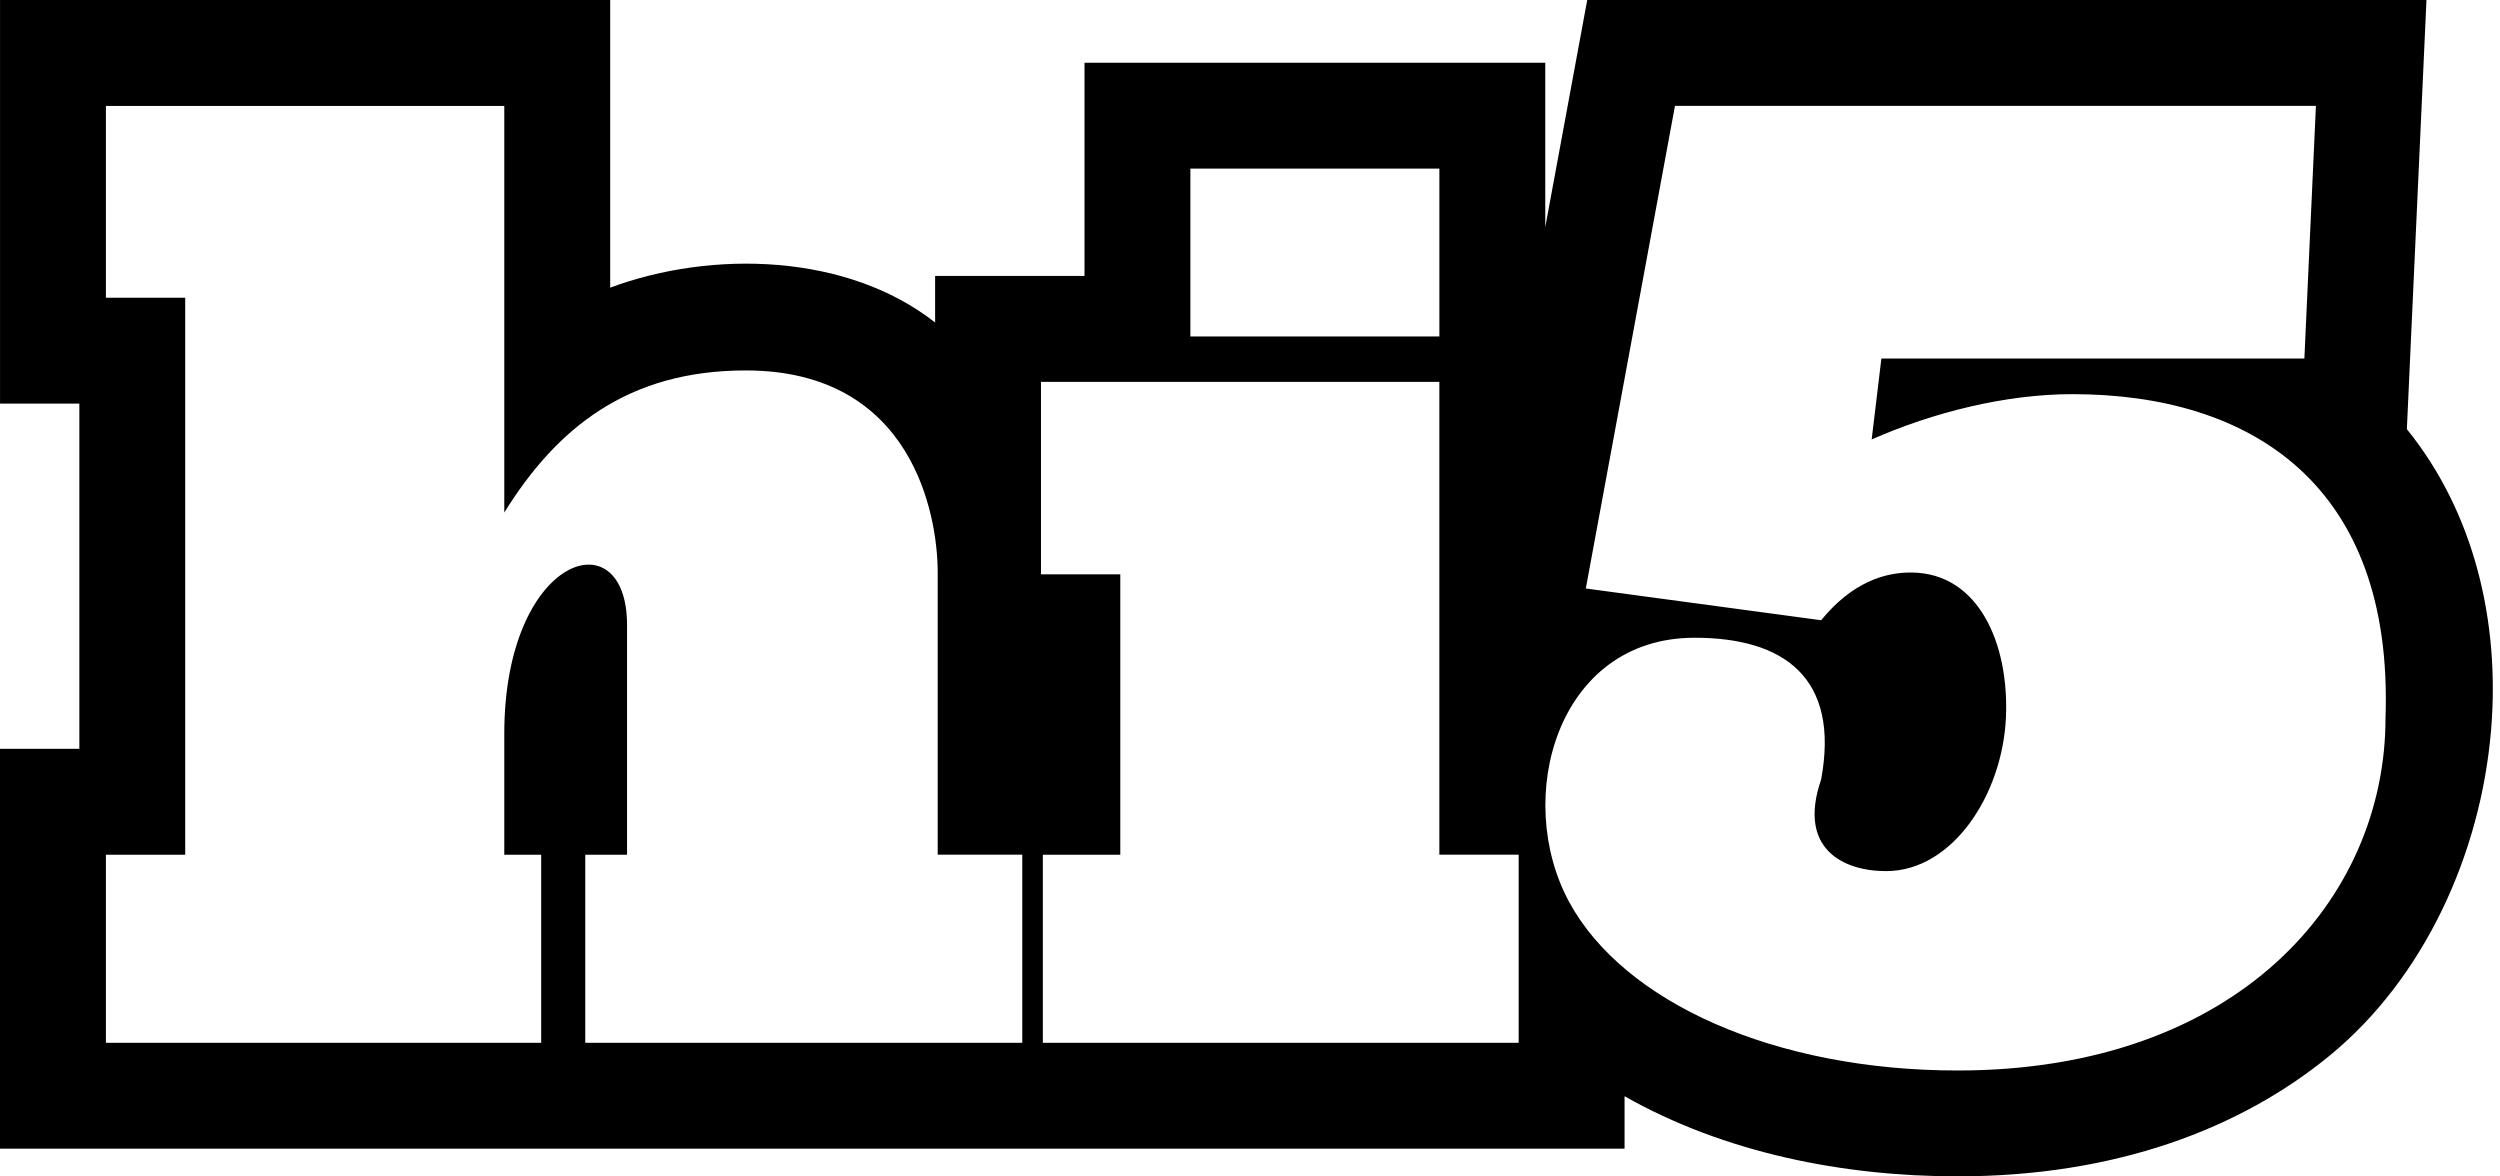 <svg xmlns="http://www.w3.org/2000/svg" viewBox="0 0 93.167 43.839"><path d="M89.696 15.993L90.427 0H59.151l-1.564 8.465V2.337H40.416v7.947h-5.567v1.736c-3.268-2.575-8.316-2.712-12.109-1.3V0H.001v15.041h2.956v12.864H0v14.903h60.542v-1.955c3.732 2.115 8.155 2.986 12.412 2.986 5.88 0 10.547-1.768 13.888-4.518 3.461-2.849 5.606-7.444 5.994-12.132.331-4.007-.623-8.084-3.14-11.196zm-45.334-9.71h9.279v6.255h-9.279V6.283zm-6.264 32.58H21.811v-7.011h1.557V23.29c0-4.036-4.575-2.609-4.575 4.052v4.51h1.375v7.011H3.947v-7.011h2.955V11.095H3.947V3.947h14.846V19.1c1.955-3.149 4.606-5.295 8.998-5.295 6.221 0 7.154 5.391 7.154 7.53v10.517h3.152v7.011zm18.498 0H38.863v-7.011h2.887V21.404h-2.956V14.23H53.64v17.621h2.956v7.012zm16.358 1.031c-6.803 0-12.444-2.532-14.475-6.278-2.098-3.868-.452-9.839 4.657-9.849 3.333-.006 5.436 1.477 4.732 5.283-.884 2.564.797 3.414 2.423 3.414 2.464 0 4.336-2.837 4.464-5.733.12-2.721-1-5.366-3.508-5.395-1.017-.012-2.227.371-3.379 1.778l-8.77-1.183 3.323-17.985h23.886l-.43 9.416H70.113l-.362 3.016c2.267-1.005 4.984-1.689 7.482-1.689 6.628 0 11.978 3.343 11.667 12.077 0 6.738-5.512 13.128-15.946 13.128z"/></svg>